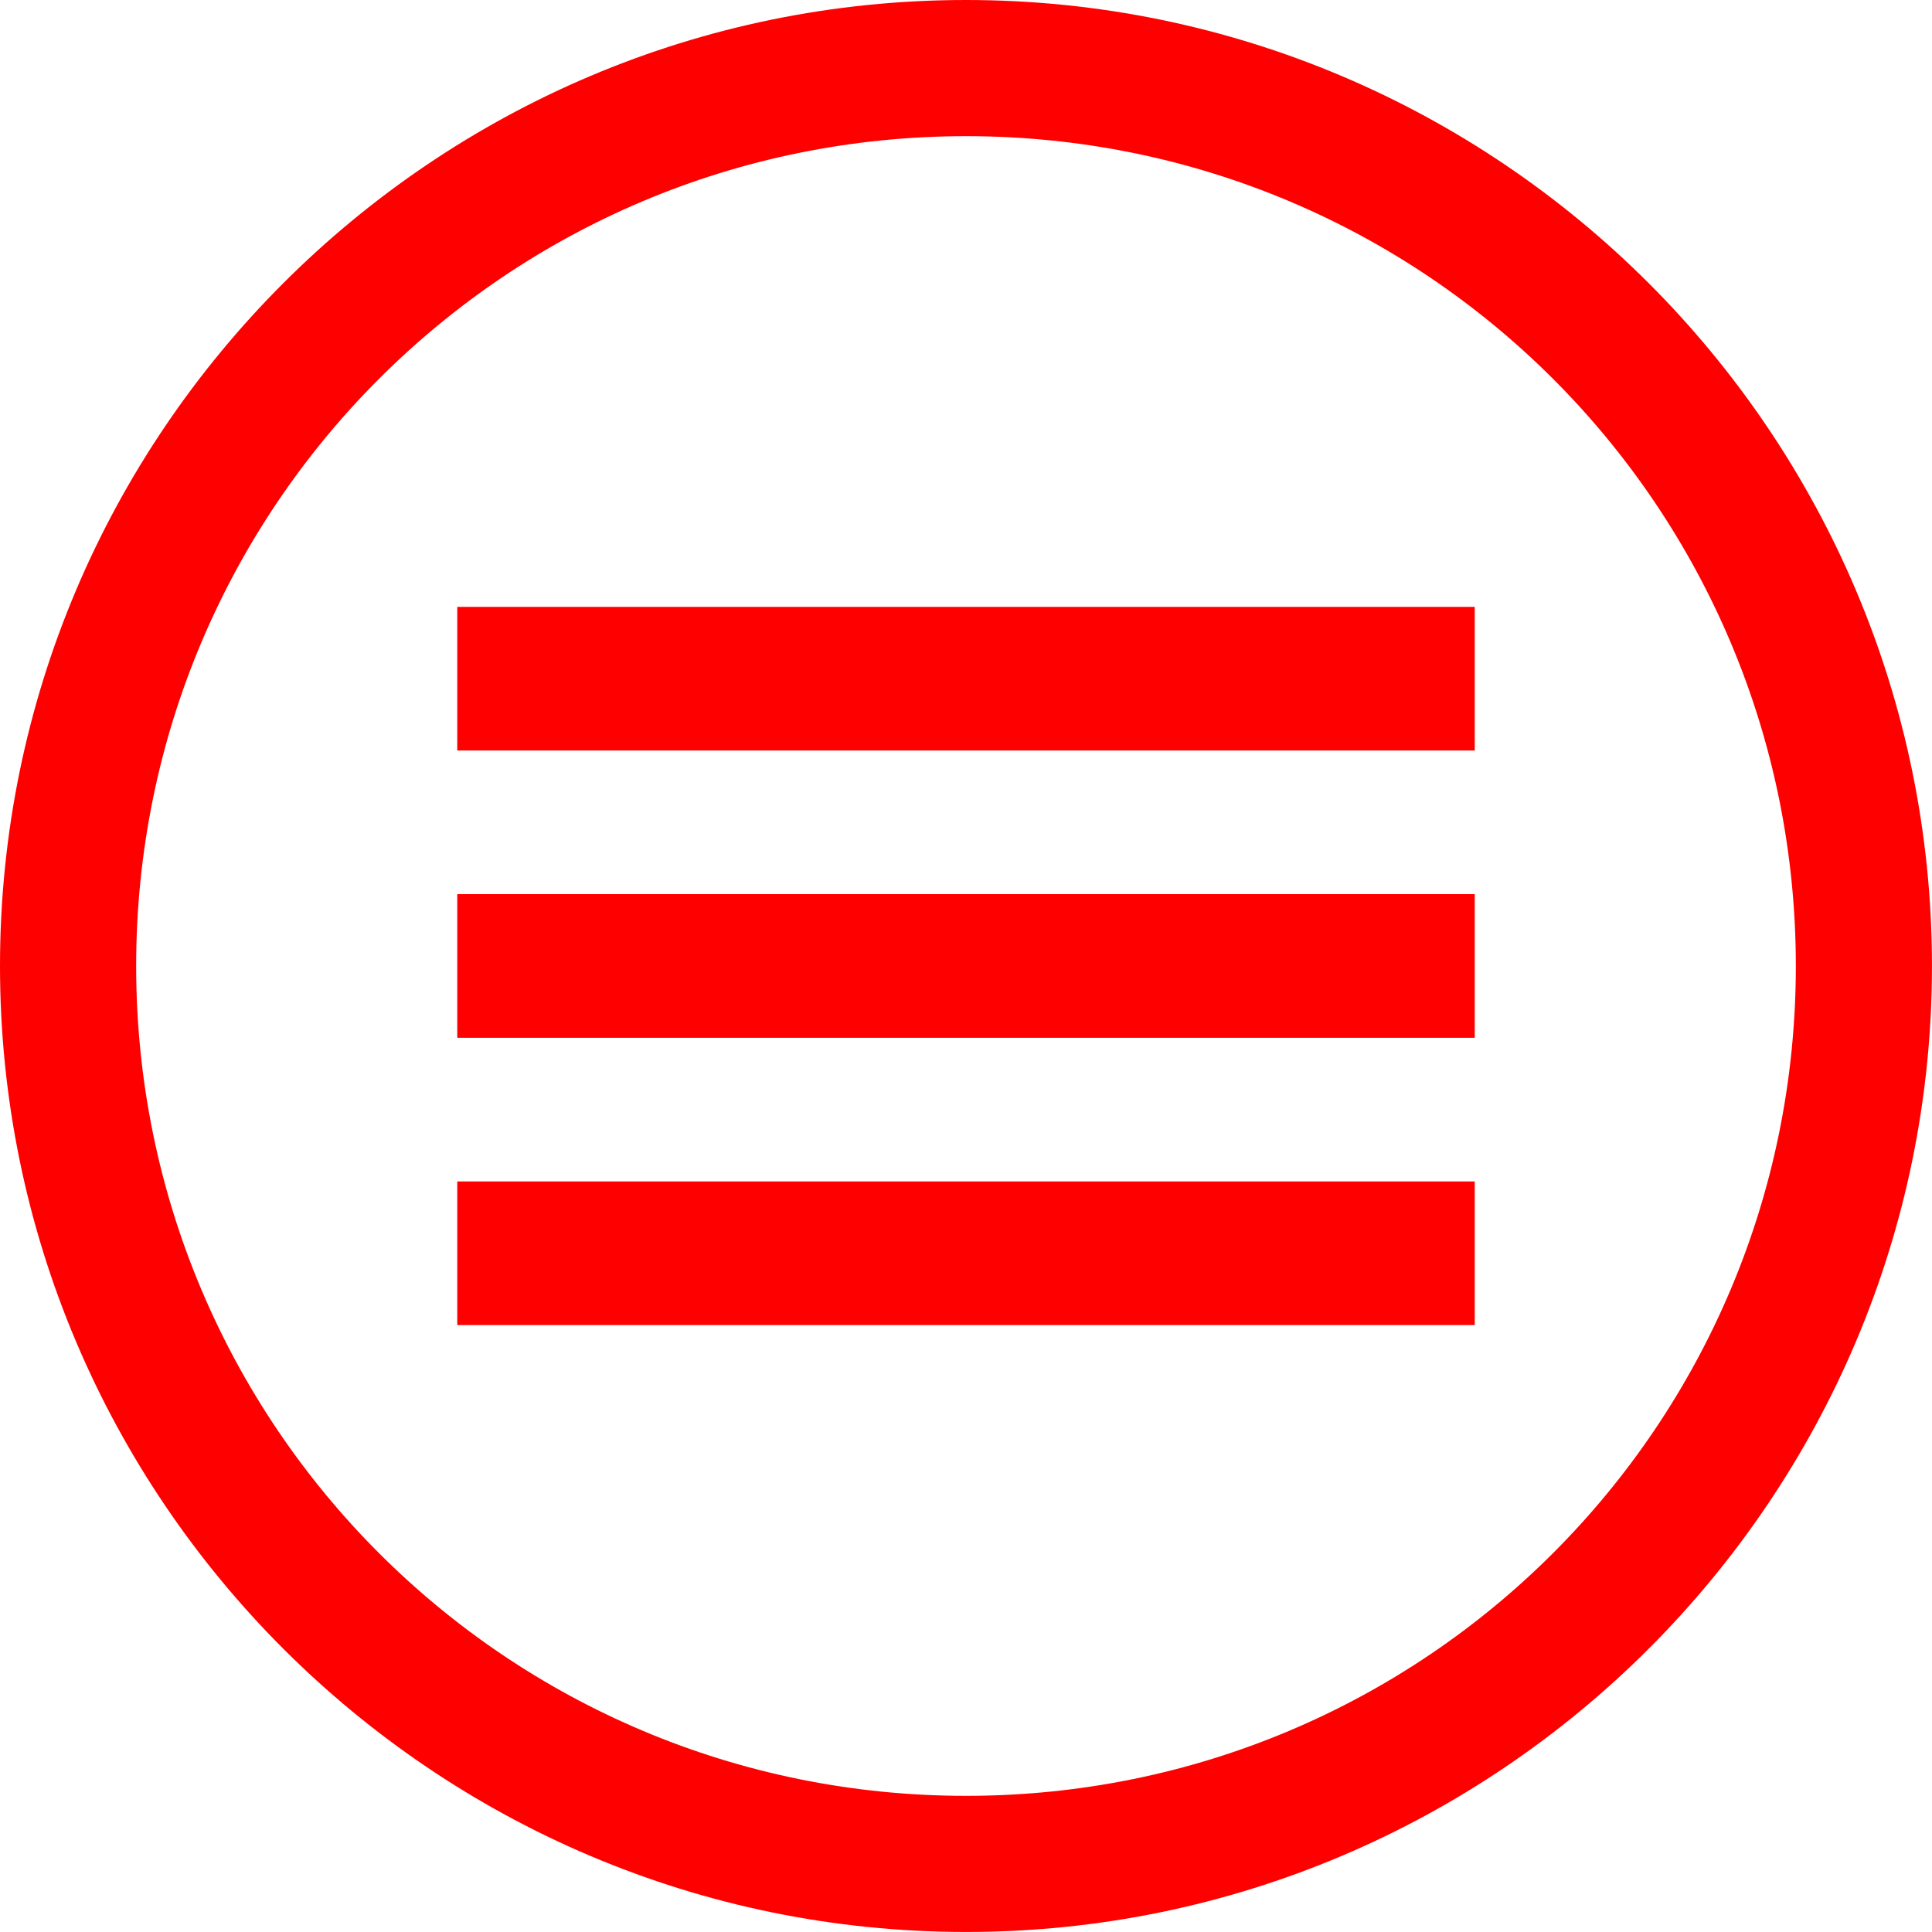 <?xml version="1.0" encoding="UTF-8" standalone="no"?>
<svg
   xmlns:dc="http://purl.org/dc/elements/1.1/"
   xmlns:cc="http://creativecommons.org/ns#"
   xmlns:rdf="http://www.w3.org/1999/02/22-rdf-syntax-ns#"
   xmlns:svg="http://www.w3.org/2000/svg"
   xmlns="http://www.w3.org/2000/svg"
   xmlns:sodipodi="http://sodipodi.sourceforge.net/DTD/sodipodi-0.dtd"
   xmlns:inkscape="http://www.inkscape.org/namespaces/inkscape"
   version="1.1"
   id="svg2"
   height="49.135"
   width="49.135"
   sodipodi:docname="menu-logo-red.svg"
   inkscape:version="0.92.3 (2405546, 2018-03-11)">
  <sodipodi:namedview
     pagecolor="#ffffff"
     bordercolor="#666666"
     borderopacity="1"
     objecttolerance="10"
     gridtolerance="10"
     guidetolerance="10"
     inkscape:pageopacity="0"
     inkscape:pageshadow="2"
     inkscape:window-width="1920"
     inkscape:window-height="1018"
     id="namedview9276"
     showgrid="false"
     inkscape:zoom="4.8031328"
     inkscape:cx="24.567299"
     inkscape:cy="24.567299"
     inkscape:window-x="-8"
     inkscape:window-y="-8"
     inkscape:window-maximized="1"
     inkscape:current-layer="svg2" />
  <defs
     id="defs4" />
  <g
     transform="translate(-320.596,-264.012)"
     id="layer1">
    <path
       id="path13925"
       d="m 345.164,264.012 c -13.548,0 -24.568,11.019 -24.568,24.566 0,13.548 11.021,24.568 24.568,24.568 13.548,0 24.566,-11.021 24.566,-24.568 0,-13.548 -11.019,-24.566 -24.566,-24.566 z m 0,3.463 c 11.676,0 21.104,9.427 21.104,21.104 0,11.676 -9.427,21.105 -21.104,21.105 -11.676,0 -21.105,-9.429 -21.105,-21.105 0,-11.676 9.429,-21.104 21.105,-21.104 z"
       style="color:#000000;font-style:normal;font-variant:normal;font-weight:normal;font-stretch:normal;font-size:medium;line-height:normal;font-family:sans-serif;font-variant-ligatures:normal;font-variant-position:normal;font-variant-caps:normal;font-variant-numeric:normal;font-variant-alternates:normal;font-feature-settings:normal;text-indent:0;text-align:start;text-decoration:none;text-decoration-line:none;text-decoration-style:solid;text-decoration-color:#000000;letter-spacing:normal;word-spacing:normal;text-transform:none;writing-mode:lr-tb;direction:ltr;text-orientation:mixed;dominant-baseline:auto;baseline-shift:baseline;text-anchor:start;white-space:normal;shape-padding:0;clip-rule:nonzero;display:inline;overflow:visible;visibility:visible;opacity:1;isolation:auto;mix-blend-mode:normal;color-interpolation:sRGB;color-interpolation-filters:linearRGB;solid-color:#000000;solid-opacity:1;vector-effect:none;fill:#ff0000;fill-opacity:1;fill-rule:nonzero;stroke:none;stroke-width:3.463;stroke-linecap:round;stroke-linejoin:miter;stroke-miterlimit:4;stroke-dasharray:none;stroke-dashoffset:0;stroke-opacity:1;color-rendering:auto;image-rendering:auto;shape-rendering:auto;text-rendering:auto;enable-background:accumulate" />
    <path
       id="rect13965"
       d="m 332.225,279.446 h 25.877 v 3.653 h -25.877 z"
       style="opacity:1;fill:#ff0000;fill-opacity:1;stroke:none;stroke-width:2.227;stroke-linecap:round;stroke-linejoin:miter;stroke-miterlimit:4;stroke-dasharray:none;stroke-opacity:1" />
    <path
       id="rect13965-7"
       d="m 332.225,286.752 h 25.877 v 3.653 h -25.877 z"
       style="opacity:1;fill:#ff0000;fill-opacity:1;stroke:none;stroke-width:2.227;stroke-linecap:round;stroke-linejoin:miter;stroke-miterlimit:4;stroke-dasharray:none;stroke-opacity:1" />
    <path
       id="rect13965-7-4"
       d="m 332.225,294.059 h 25.877 v 3.653 h -25.877 z"
       style="opacity:1;fill:#ff0000;fill-opacity:1;stroke:none;stroke-width:2.227;stroke-linecap:round;stroke-linejoin:miter;stroke-miterlimit:4;stroke-dasharray:none;stroke-opacity:1" />
  </g>
</svg>
